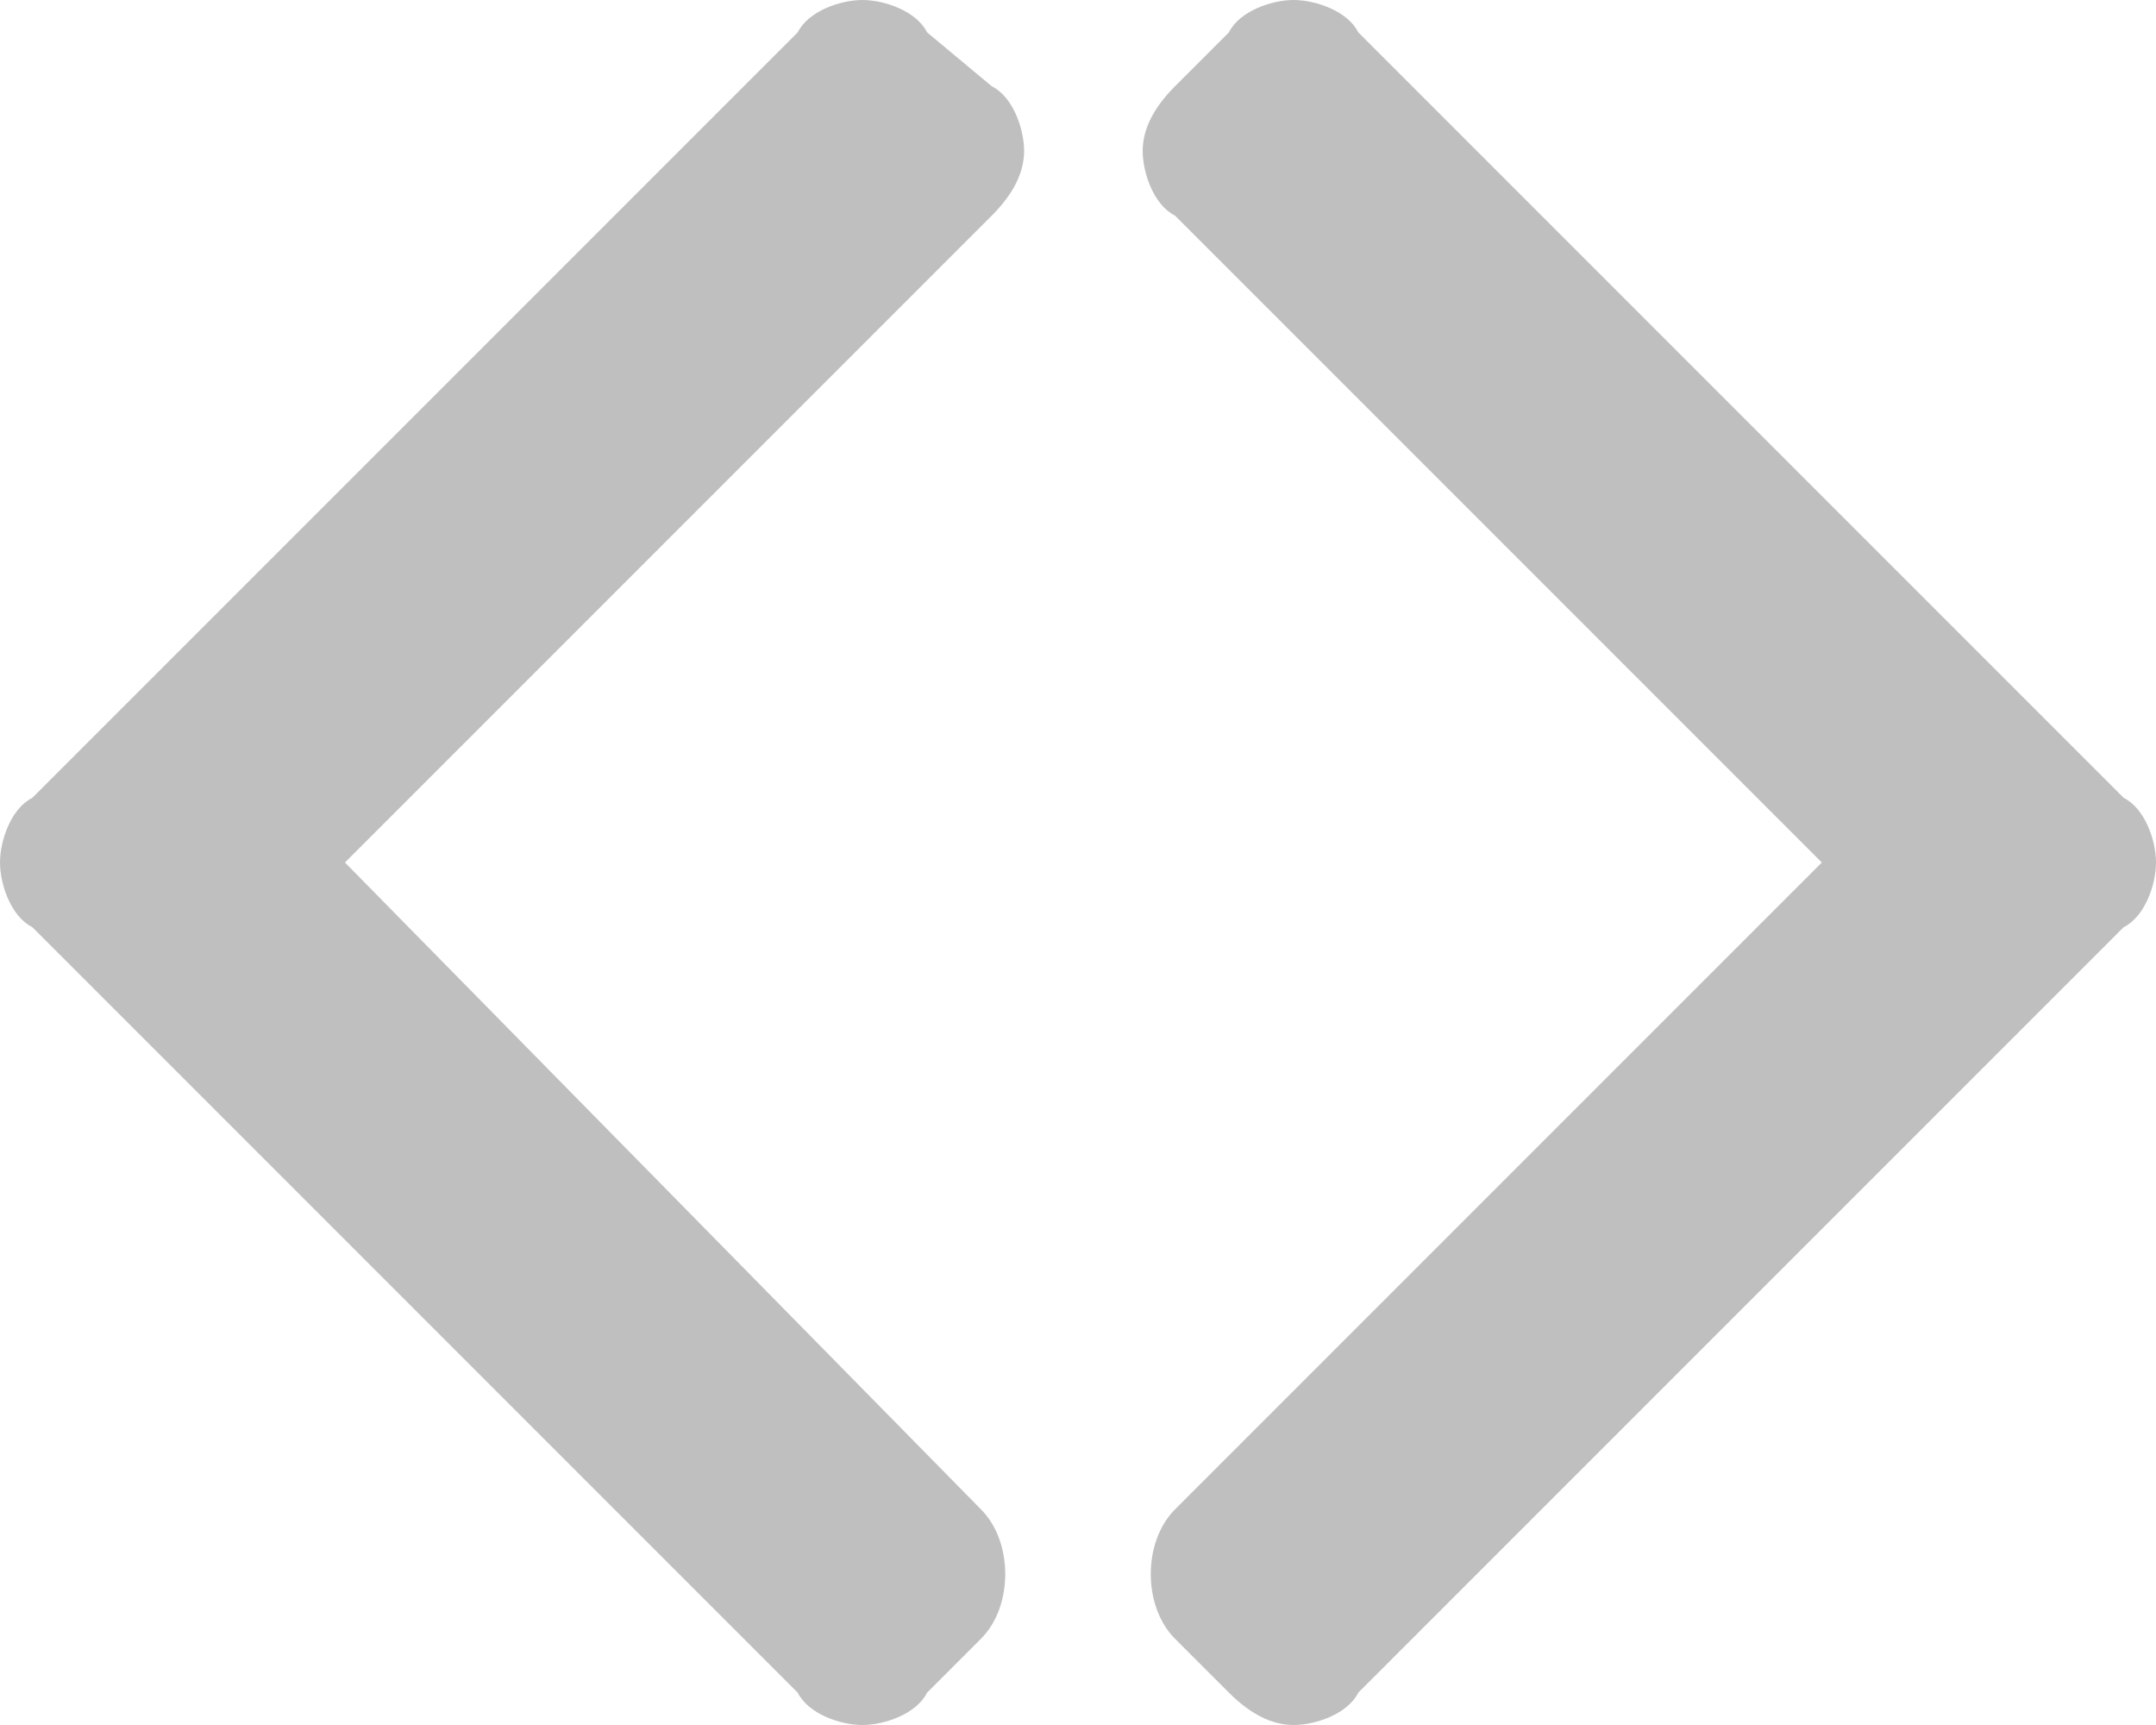 <?xml version="1.0" encoding="utf-8"?>
<!-- Generator: Adobe Illustrator 19.0.1, SVG Export Plug-In . SVG Version: 6.00 Build 0)  -->
<svg version="1.1" id="Слой_1" xmlns="http://www.w3.org/2000/svg" xmlns:xlink="http://www.w3.org/1999/xlink" x="0px" y="0px"
	 viewBox="0 0 20 16" style="enable-background:new 0 0 20 16;" xml:space="preserve">
<style type="text/css">
	.st0{fill:#BFBFBF;}
</style>
<g>
	<g>
		<path class="st0" d="M3.2,8l6-6c0.2-0.2,0.3-0.4,0.3-0.6c0-0.2-0.1-0.5-0.3-0.6L8.6,0.3C8.5,0.1,8.2,0,8,0C7.8,0,7.5,0.1,7.4,0.3
			L0.3,7.4C0.1,7.5,0,7.8,0,8c0,0.2,0.1,0.5,0.3,0.6l7.1,7.1C7.5,15.9,7.8,16,8,16c0.2,0,0.5-0.1,0.6-0.3l0.5-0.5
			c0.3-0.3,0.3-0.9,0-1.2L3.2,8z"/>
	</g>
</g>
<g>
	<g>
		<path class="st0" d="M10.9,14c-0.3,0.3-0.3,0.9,0,1.2l0.5,0.5c0.2,0.2,0.4,0.3,0.6,0.3c0.2,0,0.5-0.1,0.6-0.3l7.1-7.1
			C19.9,8.5,20,8.2,20,8c0-0.2-0.1-0.5-0.3-0.6l-7.1-7.1C12.5,0.1,12.2,0,12,0c-0.2,0-0.5,0.1-0.6,0.3l-0.5,0.5
			c-0.2,0.2-0.3,0.4-0.3,0.6c0,0.2,0.1,0.5,0.3,0.6l6,6L10.9,14z"/>
	</g>
</g>
</svg>
